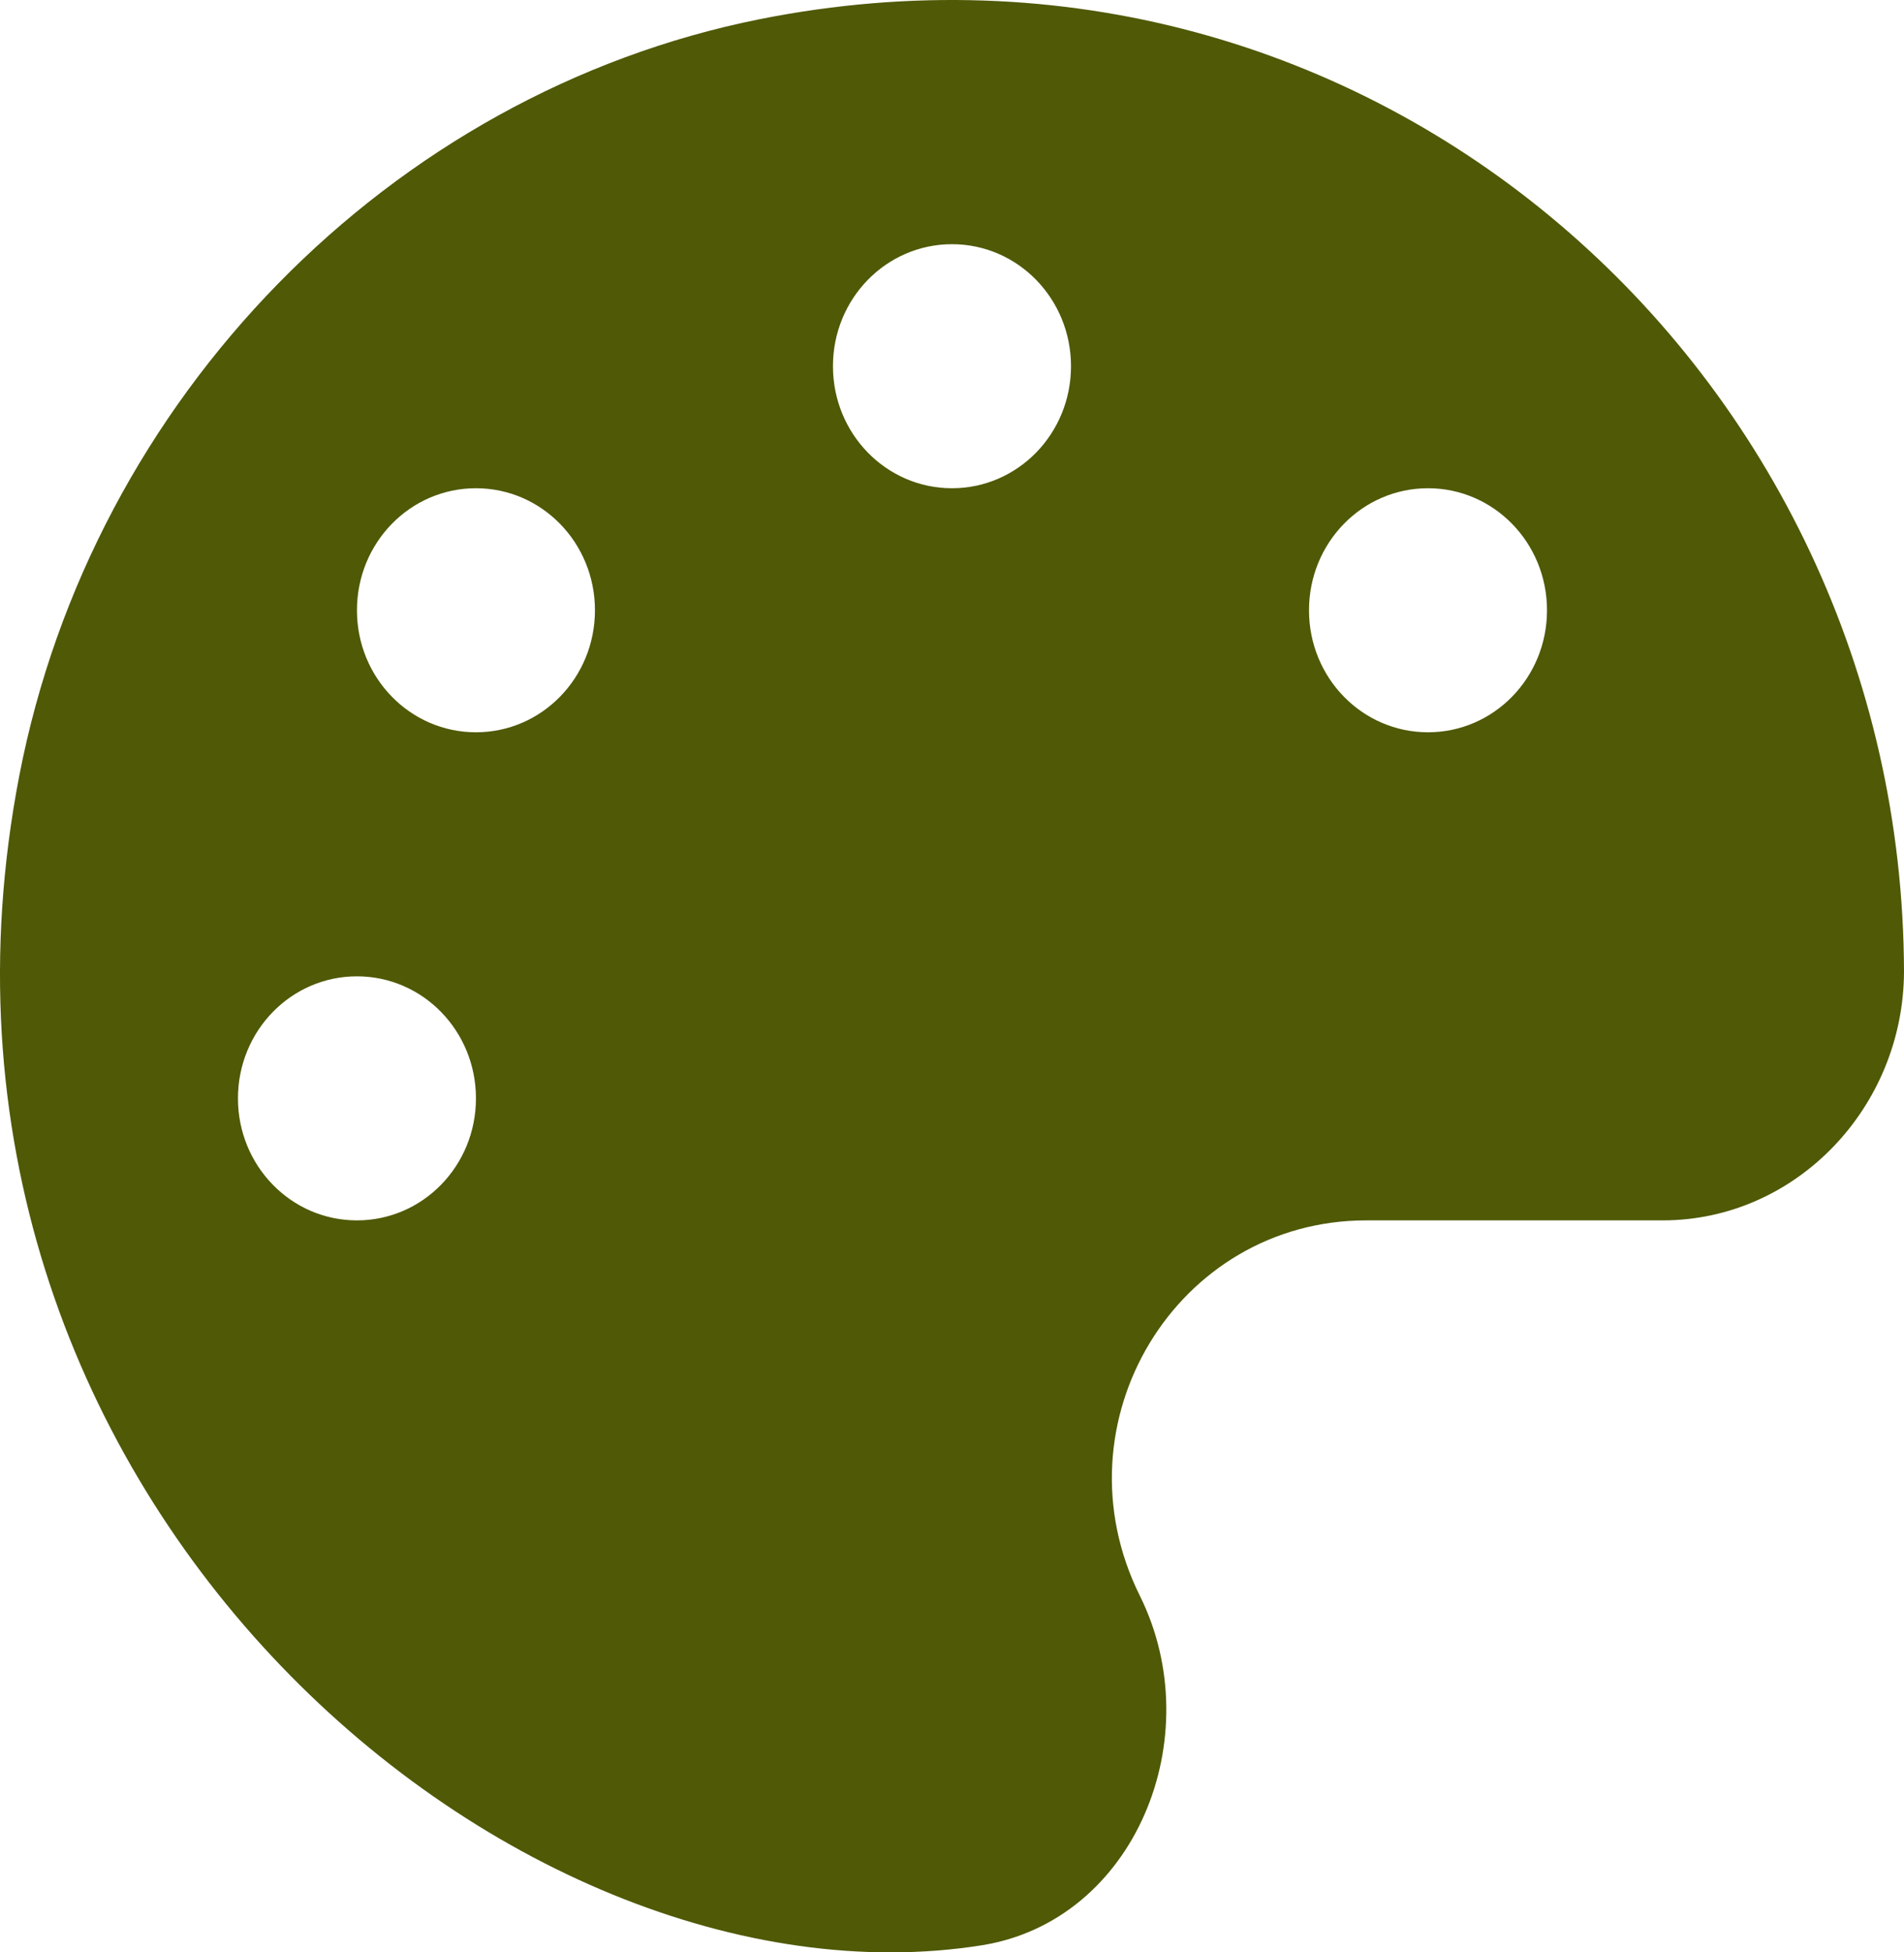 <?xml version="1.0" encoding="UTF-8"?>
<svg width="40px" height="41px" viewBox="0 0 40 41" version="1.1" xmlns="http://www.w3.org/2000/svg" xmlns:xlink="http://www.w3.org/1999/xlink">
    <!-- Generator: Sketch 55.2 (78181) - https://sketchapp.com -->
    <title>Shape</title>
    <desc>Created with Sketch.</desc>
    <g id="Page-1" stroke="none" stroke-width="1" fill="none" fill-rule="evenodd">
        <g id="Mobile" transform="translate(-16, -3561)" fill="#505906" fill-rule="nonzero">
            <g id="design" transform="translate(-161, -13)">
                <g id="footer" transform="translate(153, 3564)">
                    <g id="logo" transform="translate(24, 10)">
                        <path d="M15.96,0.403 C8.195,1.957 1.937,8.355 0.405,16.291 C-2.485,31.266 10.695,42.429 20.625,40.851 C23.843,40.339 25.422,36.479 23.945,33.508 C22.14,29.872 24.718,25.628 28.703,25.628 L34.93,25.628 C37.727,25.628 39.992,23.258 40,20.399 C39.961,7.779 28.758,-2.151 15.96,0.403 Z M7.499,25.628 C6.116,25.628 4.999,24.483 4.999,23.066 C4.999,21.648 6.116,20.503 7.499,20.503 C8.882,20.503 9.999,21.648 9.999,23.066 C9.999,24.483 8.882,25.628 7.499,25.628 Z M9.999,15.378 C8.616,15.378 7.499,14.233 7.499,12.816 C7.499,11.398 8.616,10.253 9.999,10.253 C11.382,10.253 12.499,11.398 12.499,12.816 C12.499,14.233 11.382,15.378 9.999,15.378 Z M20,10.253 C18.617,10.253 17.499,9.108 17.499,7.69 C17.499,6.273 18.617,5.128 20,5.128 C21.382,5.128 22.5,6.273 22.5,7.69 C22.5,9.108 21.382,10.253 20,10.253 Z M30,15.378 C28.617,15.378 27.5,14.233 27.5,12.816 C27.5,11.398 28.617,10.253 30,10.253 C31.383,10.253 32.5,11.398 32.5,12.816 C32.5,14.233 31.383,15.378 30,15.378 Z" id="Shape"></path>
                    </g>
                </g>
            </g>
        </g>
    </g>
</svg>